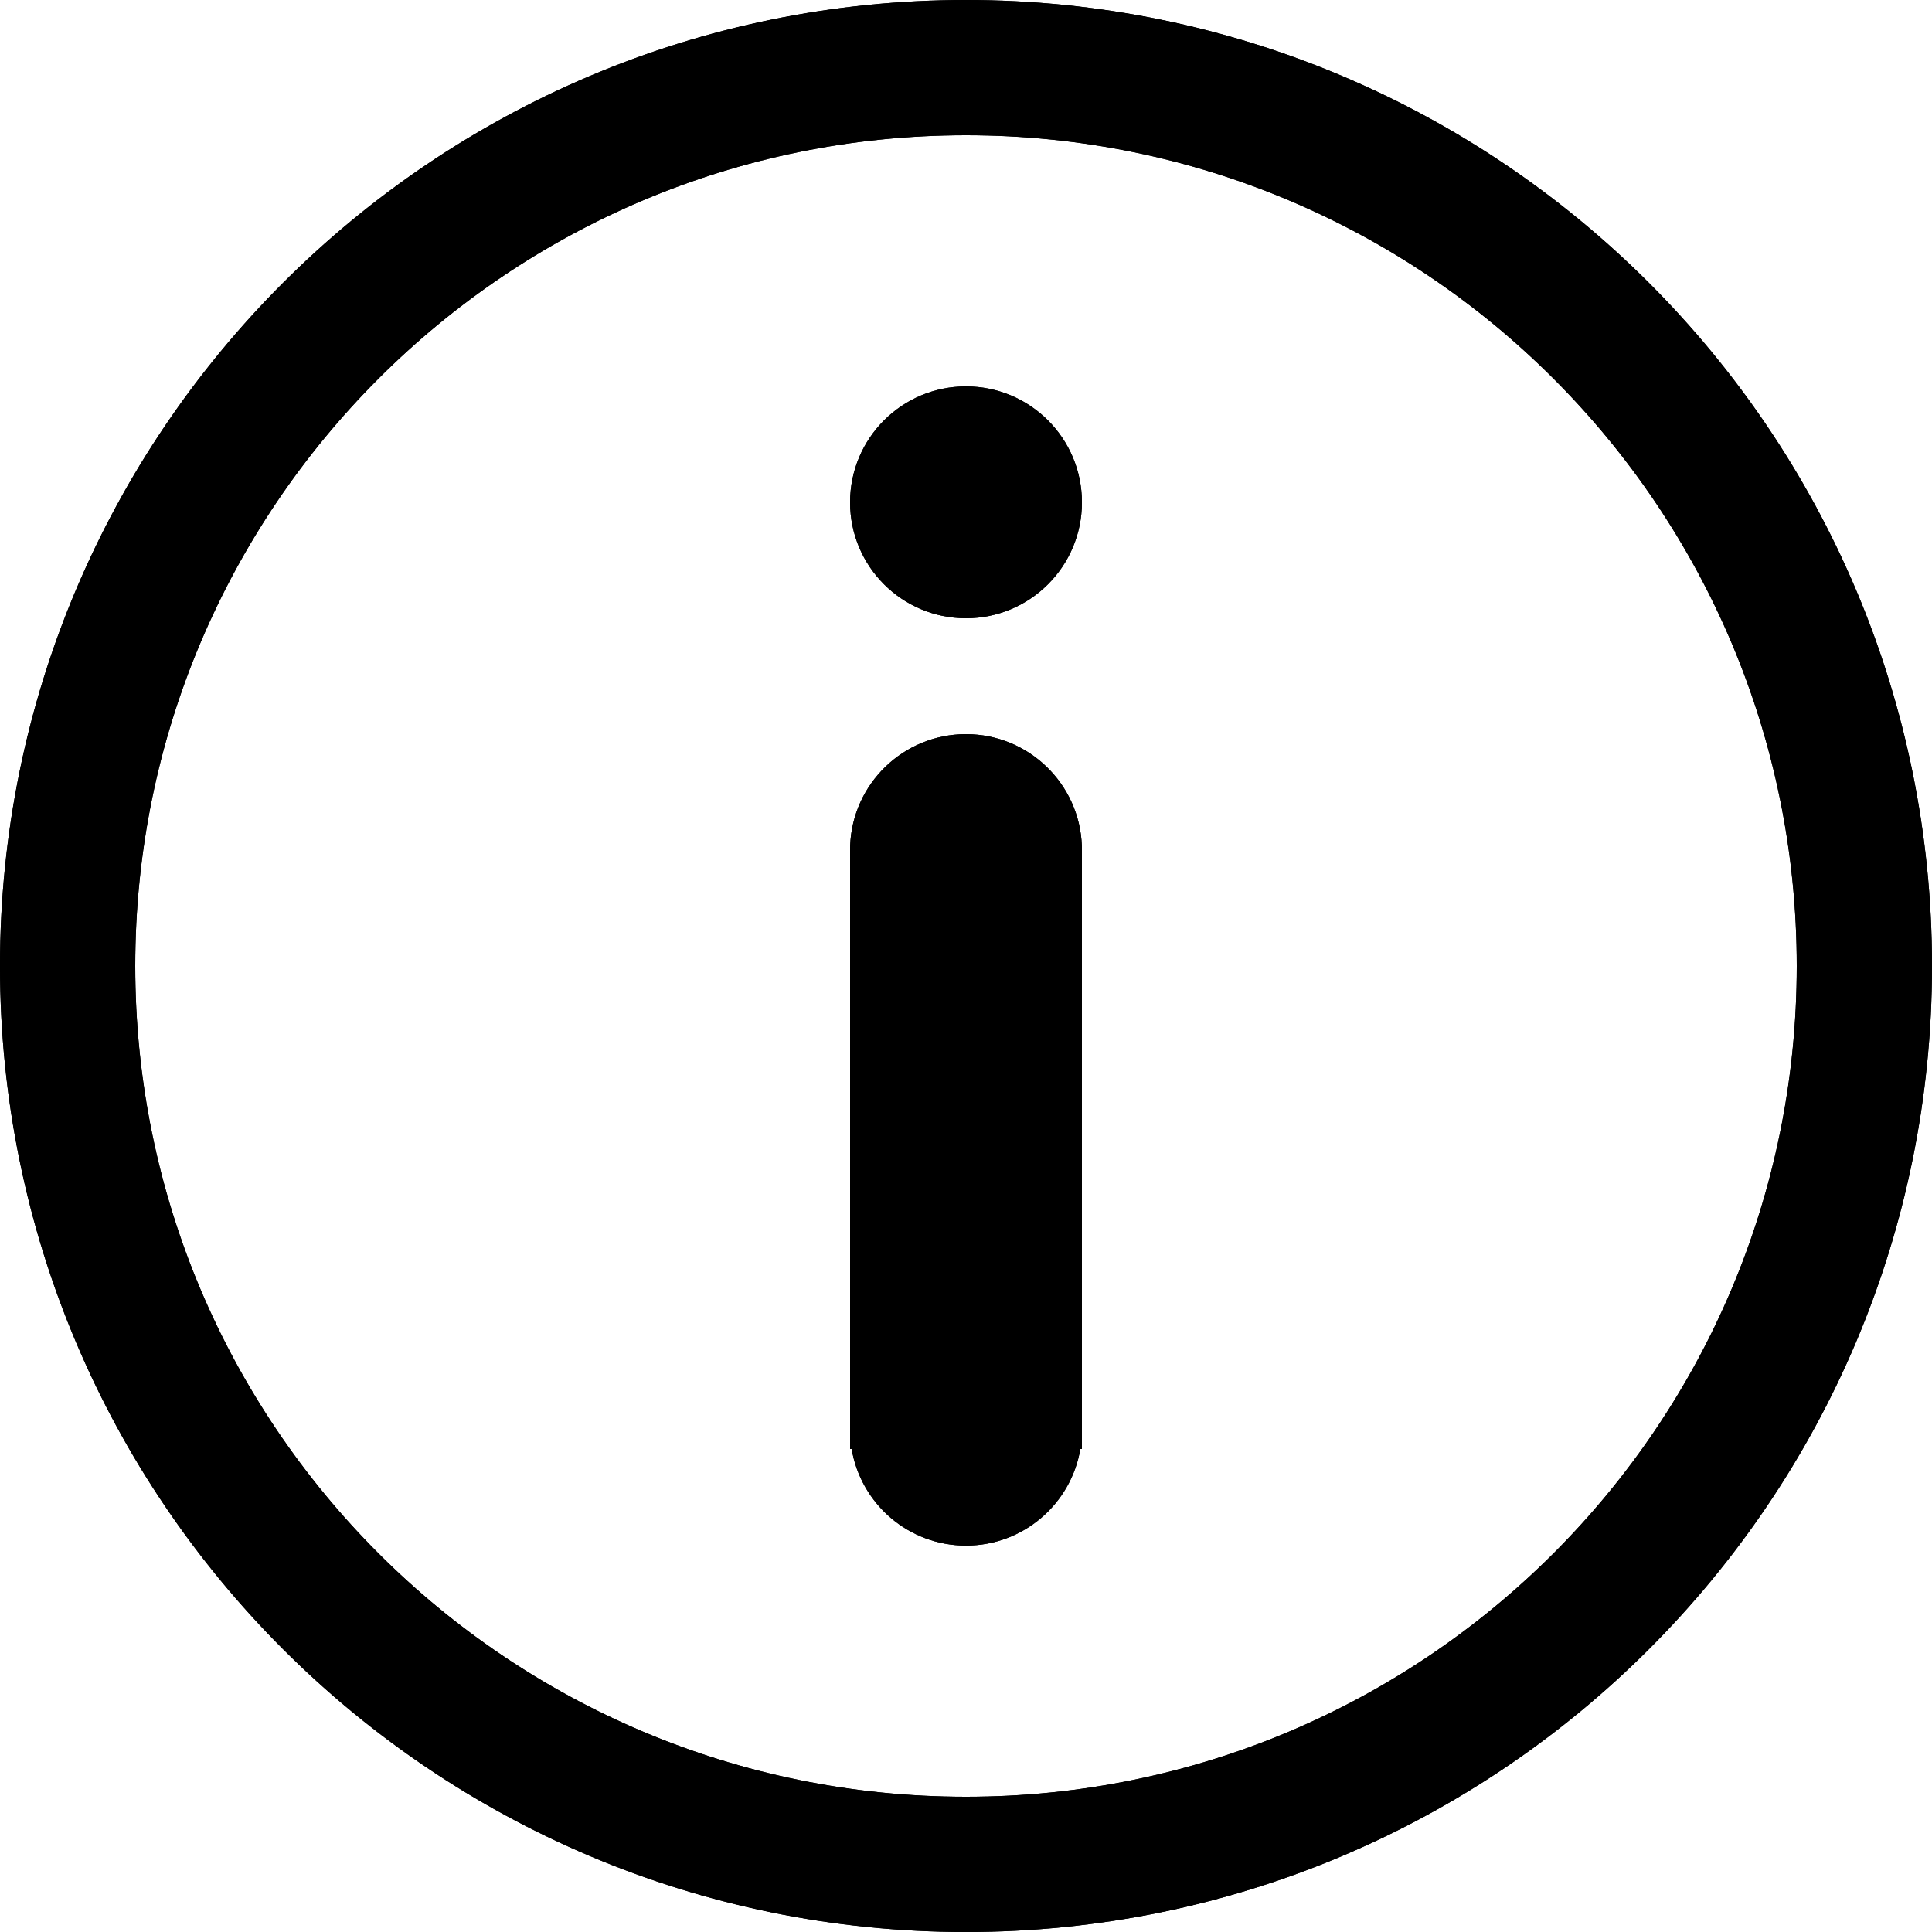 <?xml version="1.0" encoding="UTF-8"?>
<svg width="100px" height="100px" viewBox="0 0 100 100" version="1.1" xmlns="http://www.w3.org/2000/svg" xmlns:xlink="http://www.w3.org/1999/xlink">
    <title>Information Circle Border</title>
    <g id="Information-Circle-Border" stroke="none" stroke-width="1" fill="none" fill-rule="evenodd">
        <path d="M50,0 C77.614,0 100,22.386 100,50 C100,77.614 77.614,100 50,100 C22.386,100 0,77.614 0,50 C0,22.386 22.386,0 50,0 Z M50,7 C26.252,7 7,26.252 7,50 C7,73.748 26.252,93 50,93 C73.748,93 93,73.748 93,50 C93,26.252 73.748,7 50,7 Z M50,38 C53.238,38 55.878,40.566 55.996,43.775 L56,44 L56,75 L55.917,75.001 C55.44,77.838 52.973,80 50,80 C47.027,80 44.56,77.838 44.083,75.001 L44,75 L44,44 L44.004,43.775 C44.122,40.566 46.762,38 50,38 Z M50,20 C53.314,20 56,22.686 56,26 C56,29.314 53.314,32 50,32 C46.686,32 44,29.314 44,26 C44,22.686 46.686,20 50,20 Z" id="Shadow" fill="#000000"></path>
        <path d="M50,0 C77.614,0 100,22.386 100,50 C100,77.614 77.614,100 50,100 C22.386,100 0,77.614 0,50 C0,22.386 22.386,0 50,0 Z M50,7 C26.252,7 7,26.252 7,50 C7,73.748 26.252,93 50,93 C73.748,93 93,73.748 93,50 C93,26.252 73.748,7 50,7 Z M50,38 C53.238,38 55.878,40.566 55.996,43.775 L56,44 L56,75 L55.917,75.001 C55.44,77.838 52.973,80 50,80 C47.027,80 44.56,77.838 44.083,75.001 L44,75 L44,44 L44.004,43.775 C44.122,40.566 46.762,38 50,38 Z M50,20 C53.314,20 56,22.686 56,26 C56,29.314 53.314,32 50,32 C46.686,32 44,29.314 44,26 C44,22.686 46.686,20 50,20 Z" id="Colour" fill="#000000"></path>
    </g>
</svg>